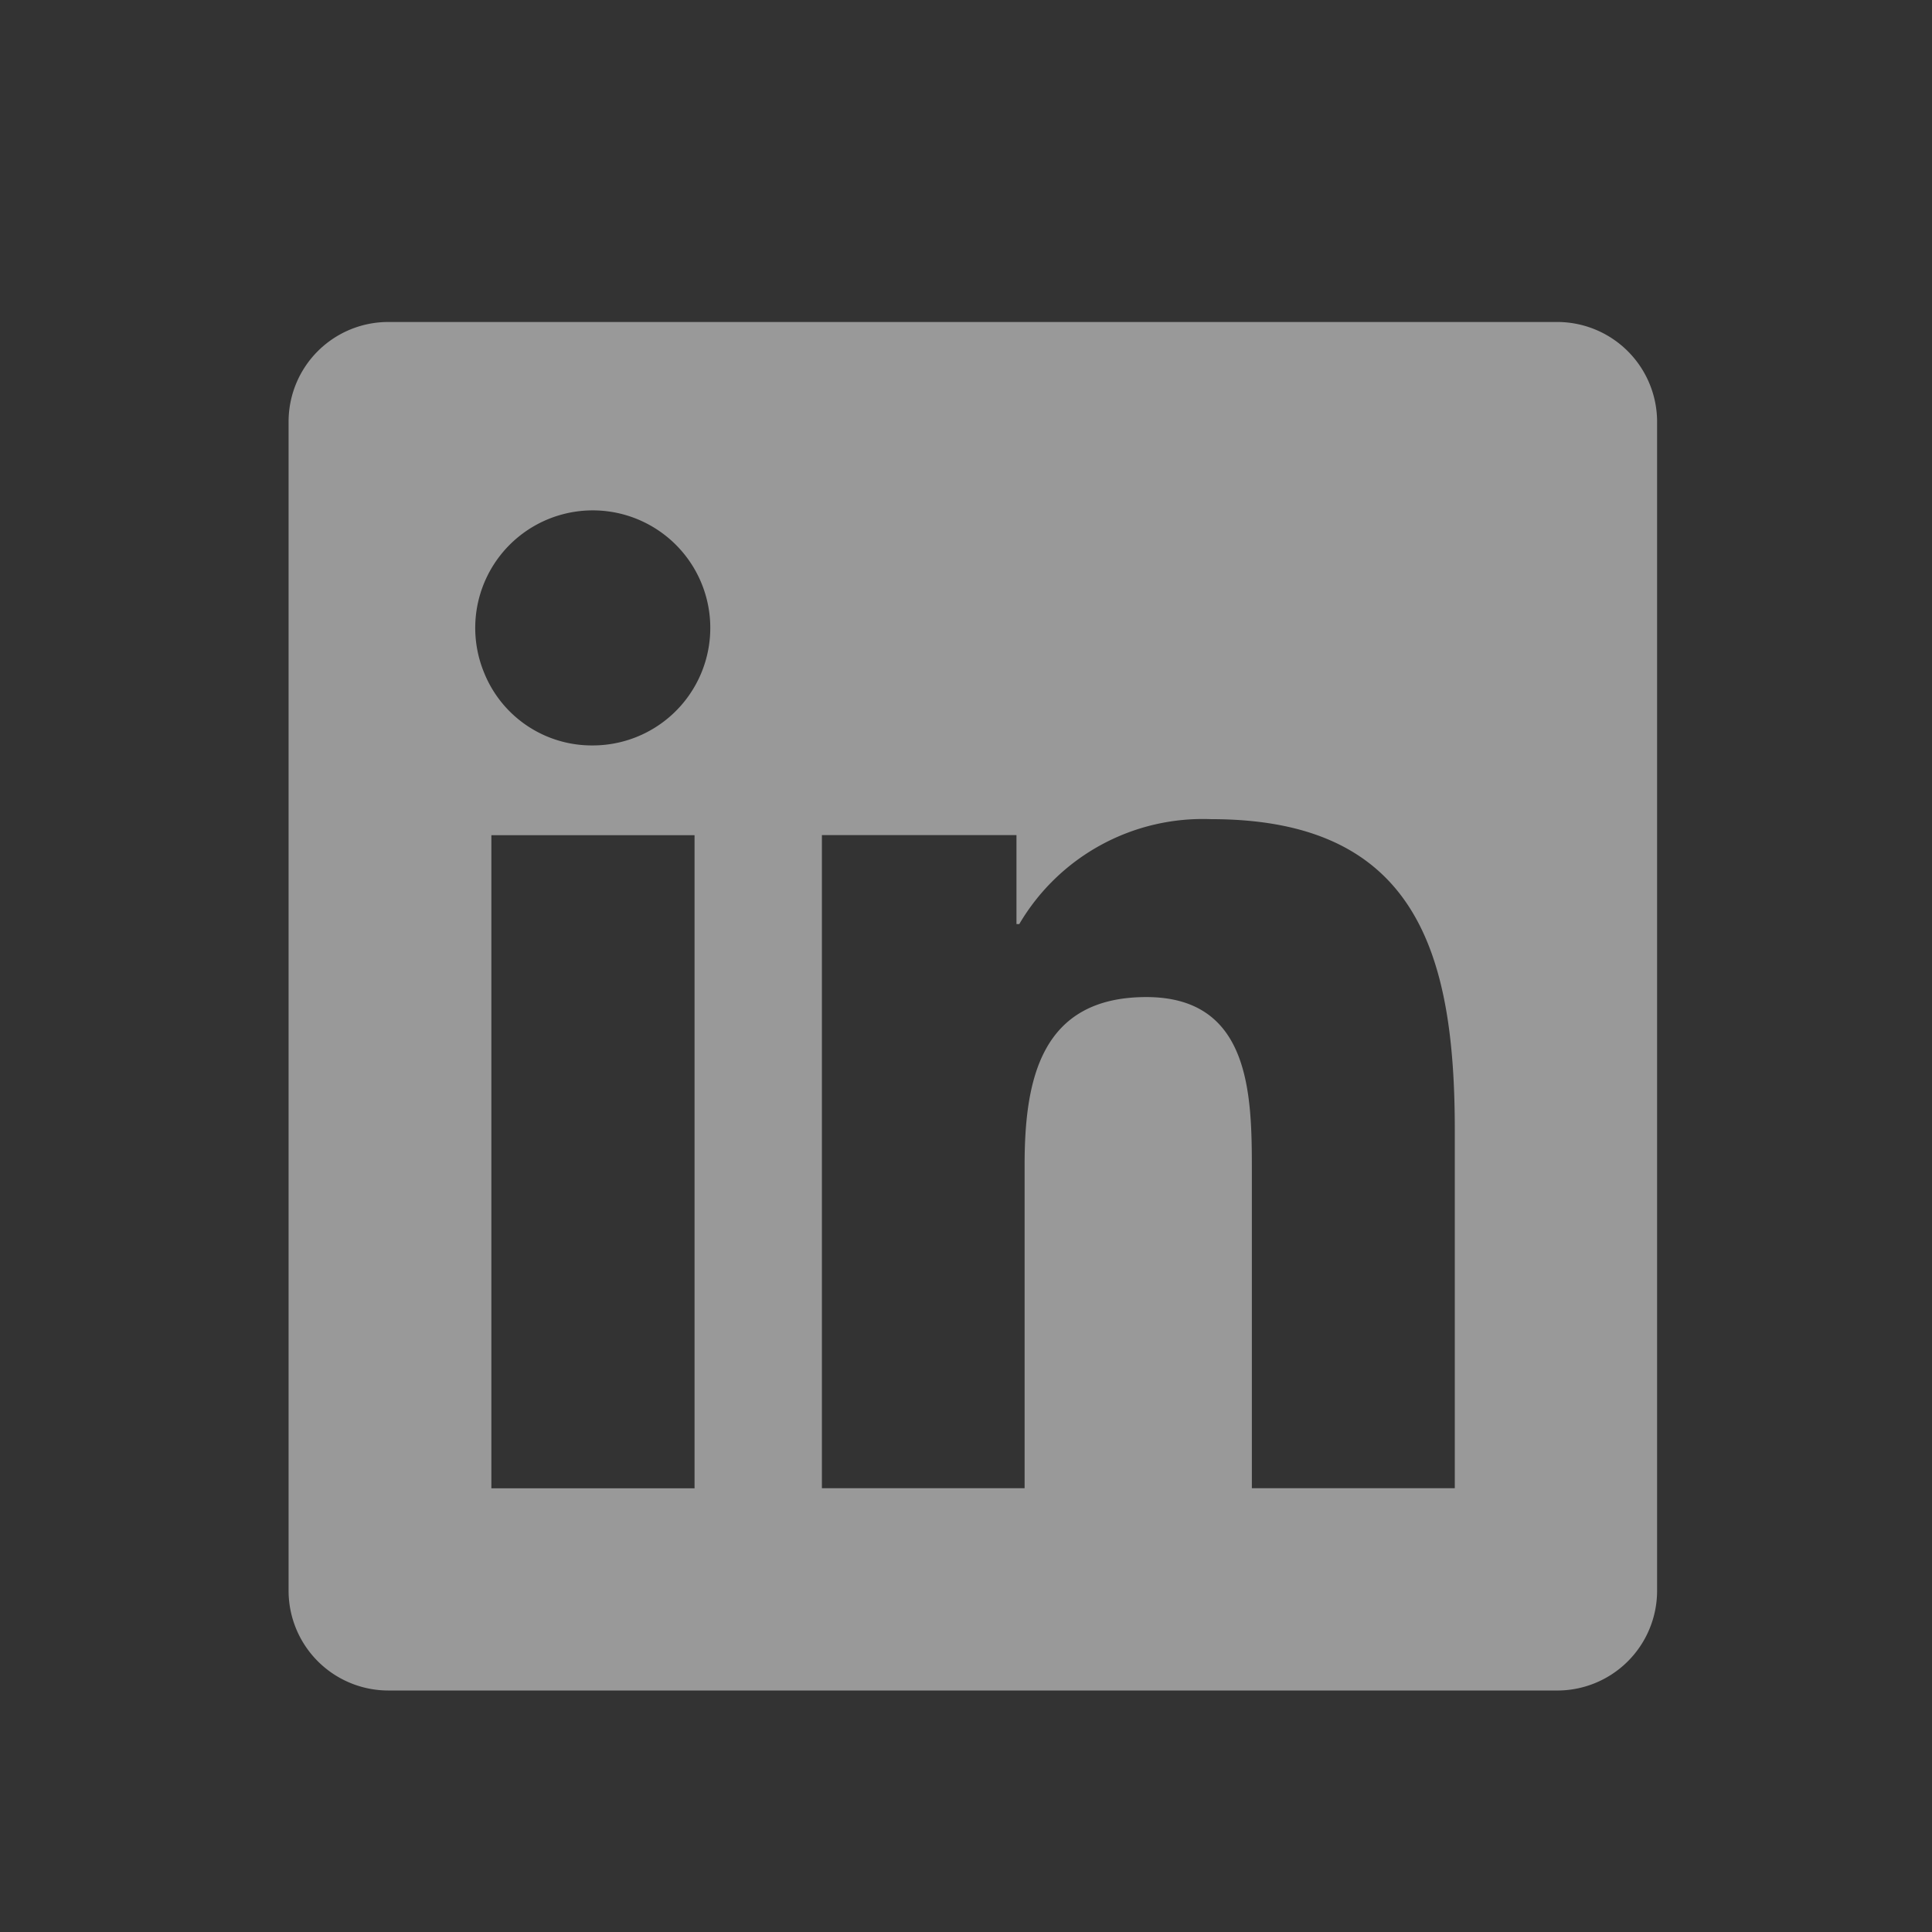 <svg xmlns="http://www.w3.org/2000/svg" height="24" width="24" viewBox="0 0 24 24" fill="rgba(255,255,255,0.5)" class="_icon_jncl6f_3 _sizeM_jncl6f_12 wt-social-list__icon _icon_1e63mqc_525"><rect x="0" y="0" width="24" height="24" fill="#333333" stroke="none"/><path d="M4.84 4h14.487a1.241 1.241 0 011.258 1.228v14.544A1.24 1.24 0 0119.327 21H4.84a1.24 1.24 0 01-1.255-1.228V5.228A1.238 1.238 0 014.84 4zm1.264 14.488h2.524v-8.113H6.104v8.113zM7.367 9.26a1.46 1.46 0 10-1.351-.898 1.442 1.442 0 001.351.898zm8.184 9.227h2.521v-4.449c0-2.19-.472-3.862-3.025-3.862a2.644 2.644 0 00-2.385 1.303h-.035v-1.105H10.21v8.113h2.518v-4.014c0-1.058.2-2.087 1.512-2.087 1.294 0 1.311 1.208 1.311 2.153v3.948z"></path></svg>